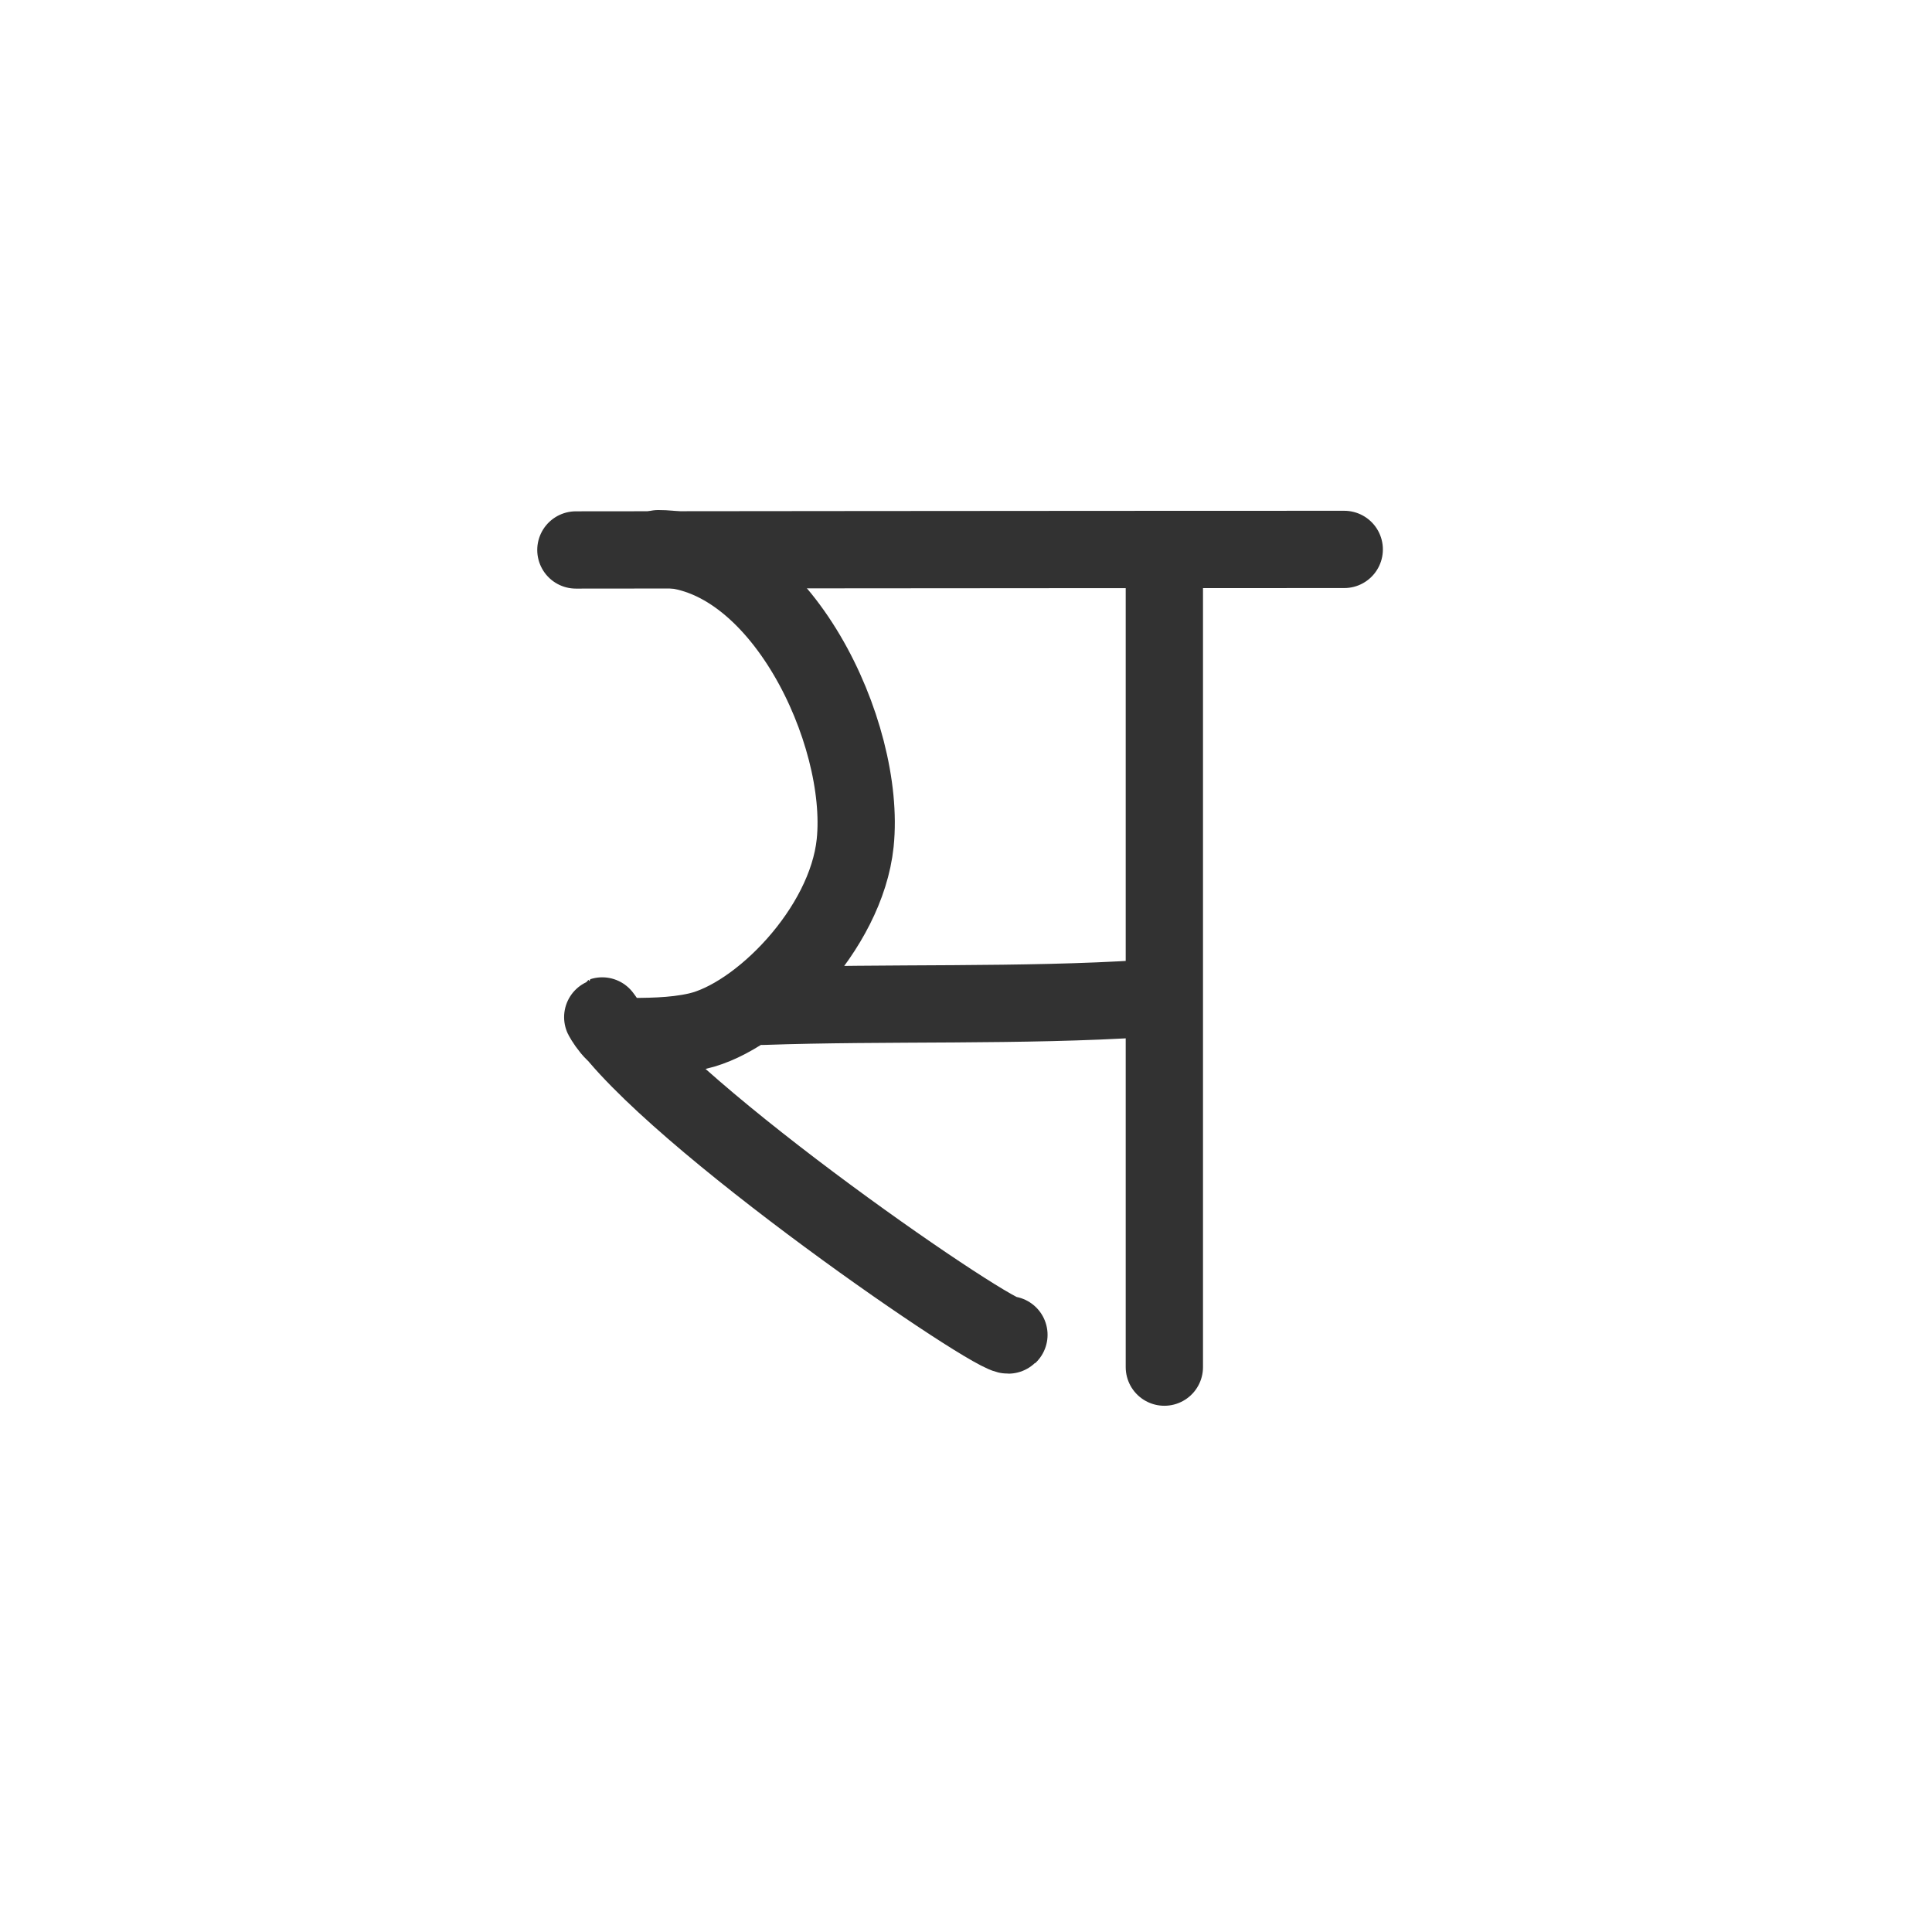 <svg width="300" height="300" viewBox="0 0 300 300" fill="none" xmlns="http://www.w3.org/2000/svg">
<path d="M89.423 85.397C89.423 85.397 164.453 85.313 208.733 85.313" stroke="#323232" stroke-width="12" stroke-linecap="round" stroke-linejoin="round"/>
<path d="M180.8 87.769V212.286" stroke="#323232" stroke-width="12" stroke-linecap="round" stroke-linejoin="round"/>
<path d="M102.213 85.199C121.114 85.199 134.558 113.841 132.792 130.888C131.4 144.321 117.843 157.945 108.305 160.113C104.478 160.983 100.416 160.96 96.512 160.96C95.133 160.96 92.9 156.813 93.668 157.957C104.005 173.352 155.38 208.469 156.665 207.272" stroke="#323232" stroke-width="12" stroke-linecap="round" stroke-linejoin="round"/>
<path d="M118.423 156.261C137.573 155.595 158.756 156.286 177.811 155.048" stroke="#323232" stroke-width="12" stroke-linecap="round" stroke-linejoin="round"/>
</svg>
